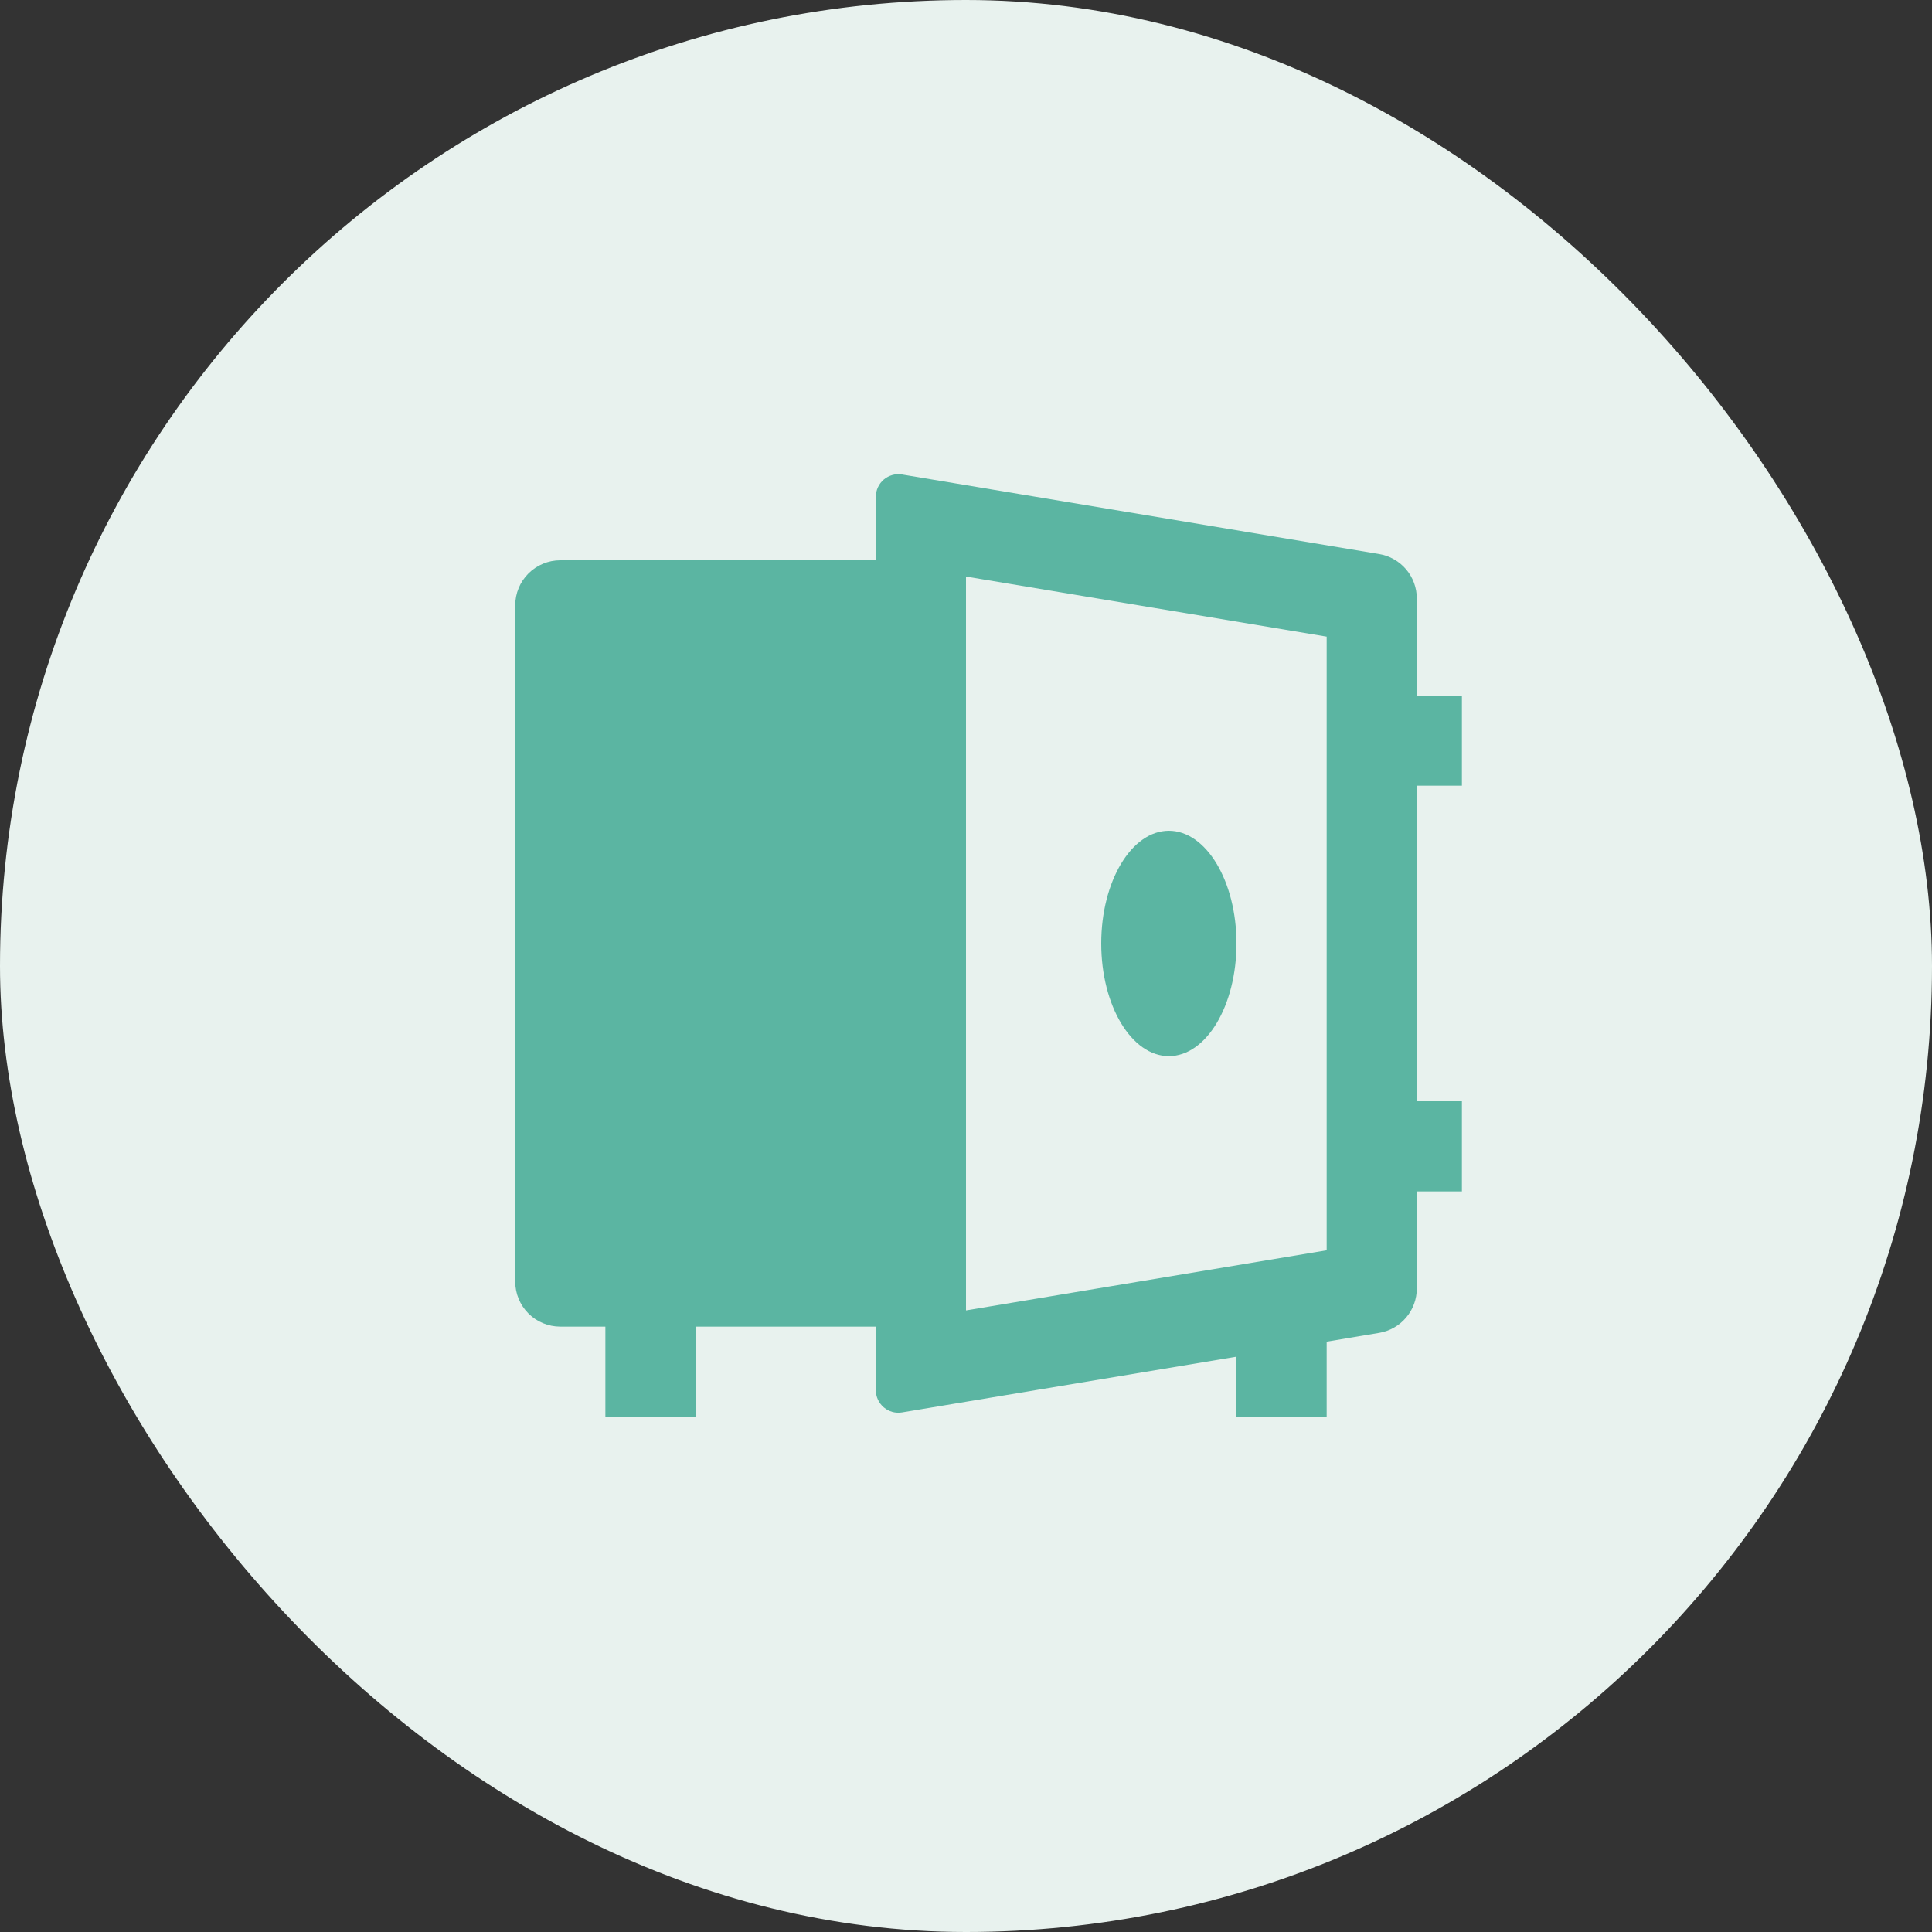<svg width="50" height="50" viewBox="0 0 50 50" fill="none" xmlns="http://www.w3.org/2000/svg">
<rect x="0" y="0" width="50" height="50" fill="#333333" stroke="none"/>
<rect width="50" height="50" rx="25" fill="#E8F2EE"/>
<path d="M22.667 34.333H18V36.667H15.667V34.333H14.5C14.191 34.333 13.894 34.211 13.675 33.992C13.456 33.773 13.334 33.476 13.334 33.167V15.667C13.334 15.357 13.456 15.06 13.675 14.842C13.894 14.623 14.191 14.5 14.5 14.5H22.667V12.855C22.667 12.77 22.685 12.687 22.721 12.61C22.757 12.533 22.808 12.465 22.873 12.41C22.938 12.355 23.014 12.316 23.095 12.293C23.177 12.27 23.262 12.266 23.346 12.28L35.691 14.338C35.964 14.383 36.211 14.524 36.39 14.734C36.569 14.945 36.667 15.212 36.667 15.488V18H37.834V20.333H36.667V28.5H37.834V30.833H36.667V33.345C36.667 33.621 36.569 33.889 36.39 34.099C36.211 34.31 35.964 34.45 35.691 34.495L34.334 34.722V36.667H32V35.111L23.346 36.553C23.262 36.567 23.177 36.563 23.095 36.541C23.014 36.518 22.938 36.478 22.873 36.423C22.808 36.368 22.757 36.3 22.721 36.224C22.685 36.147 22.667 36.063 22.667 35.978V34.333ZM25 33.913L34.334 32.357V16.476L25 14.921V33.912V33.913ZM30.25 27.333C29.284 27.333 28.5 26.027 28.5 24.417C28.5 22.807 29.284 21.5 30.25 21.5C31.216 21.5 32 22.807 32 24.417C32 26.027 31.216 27.333 30.25 27.333Z" fill="#5BB5A2"/>
</svg>
